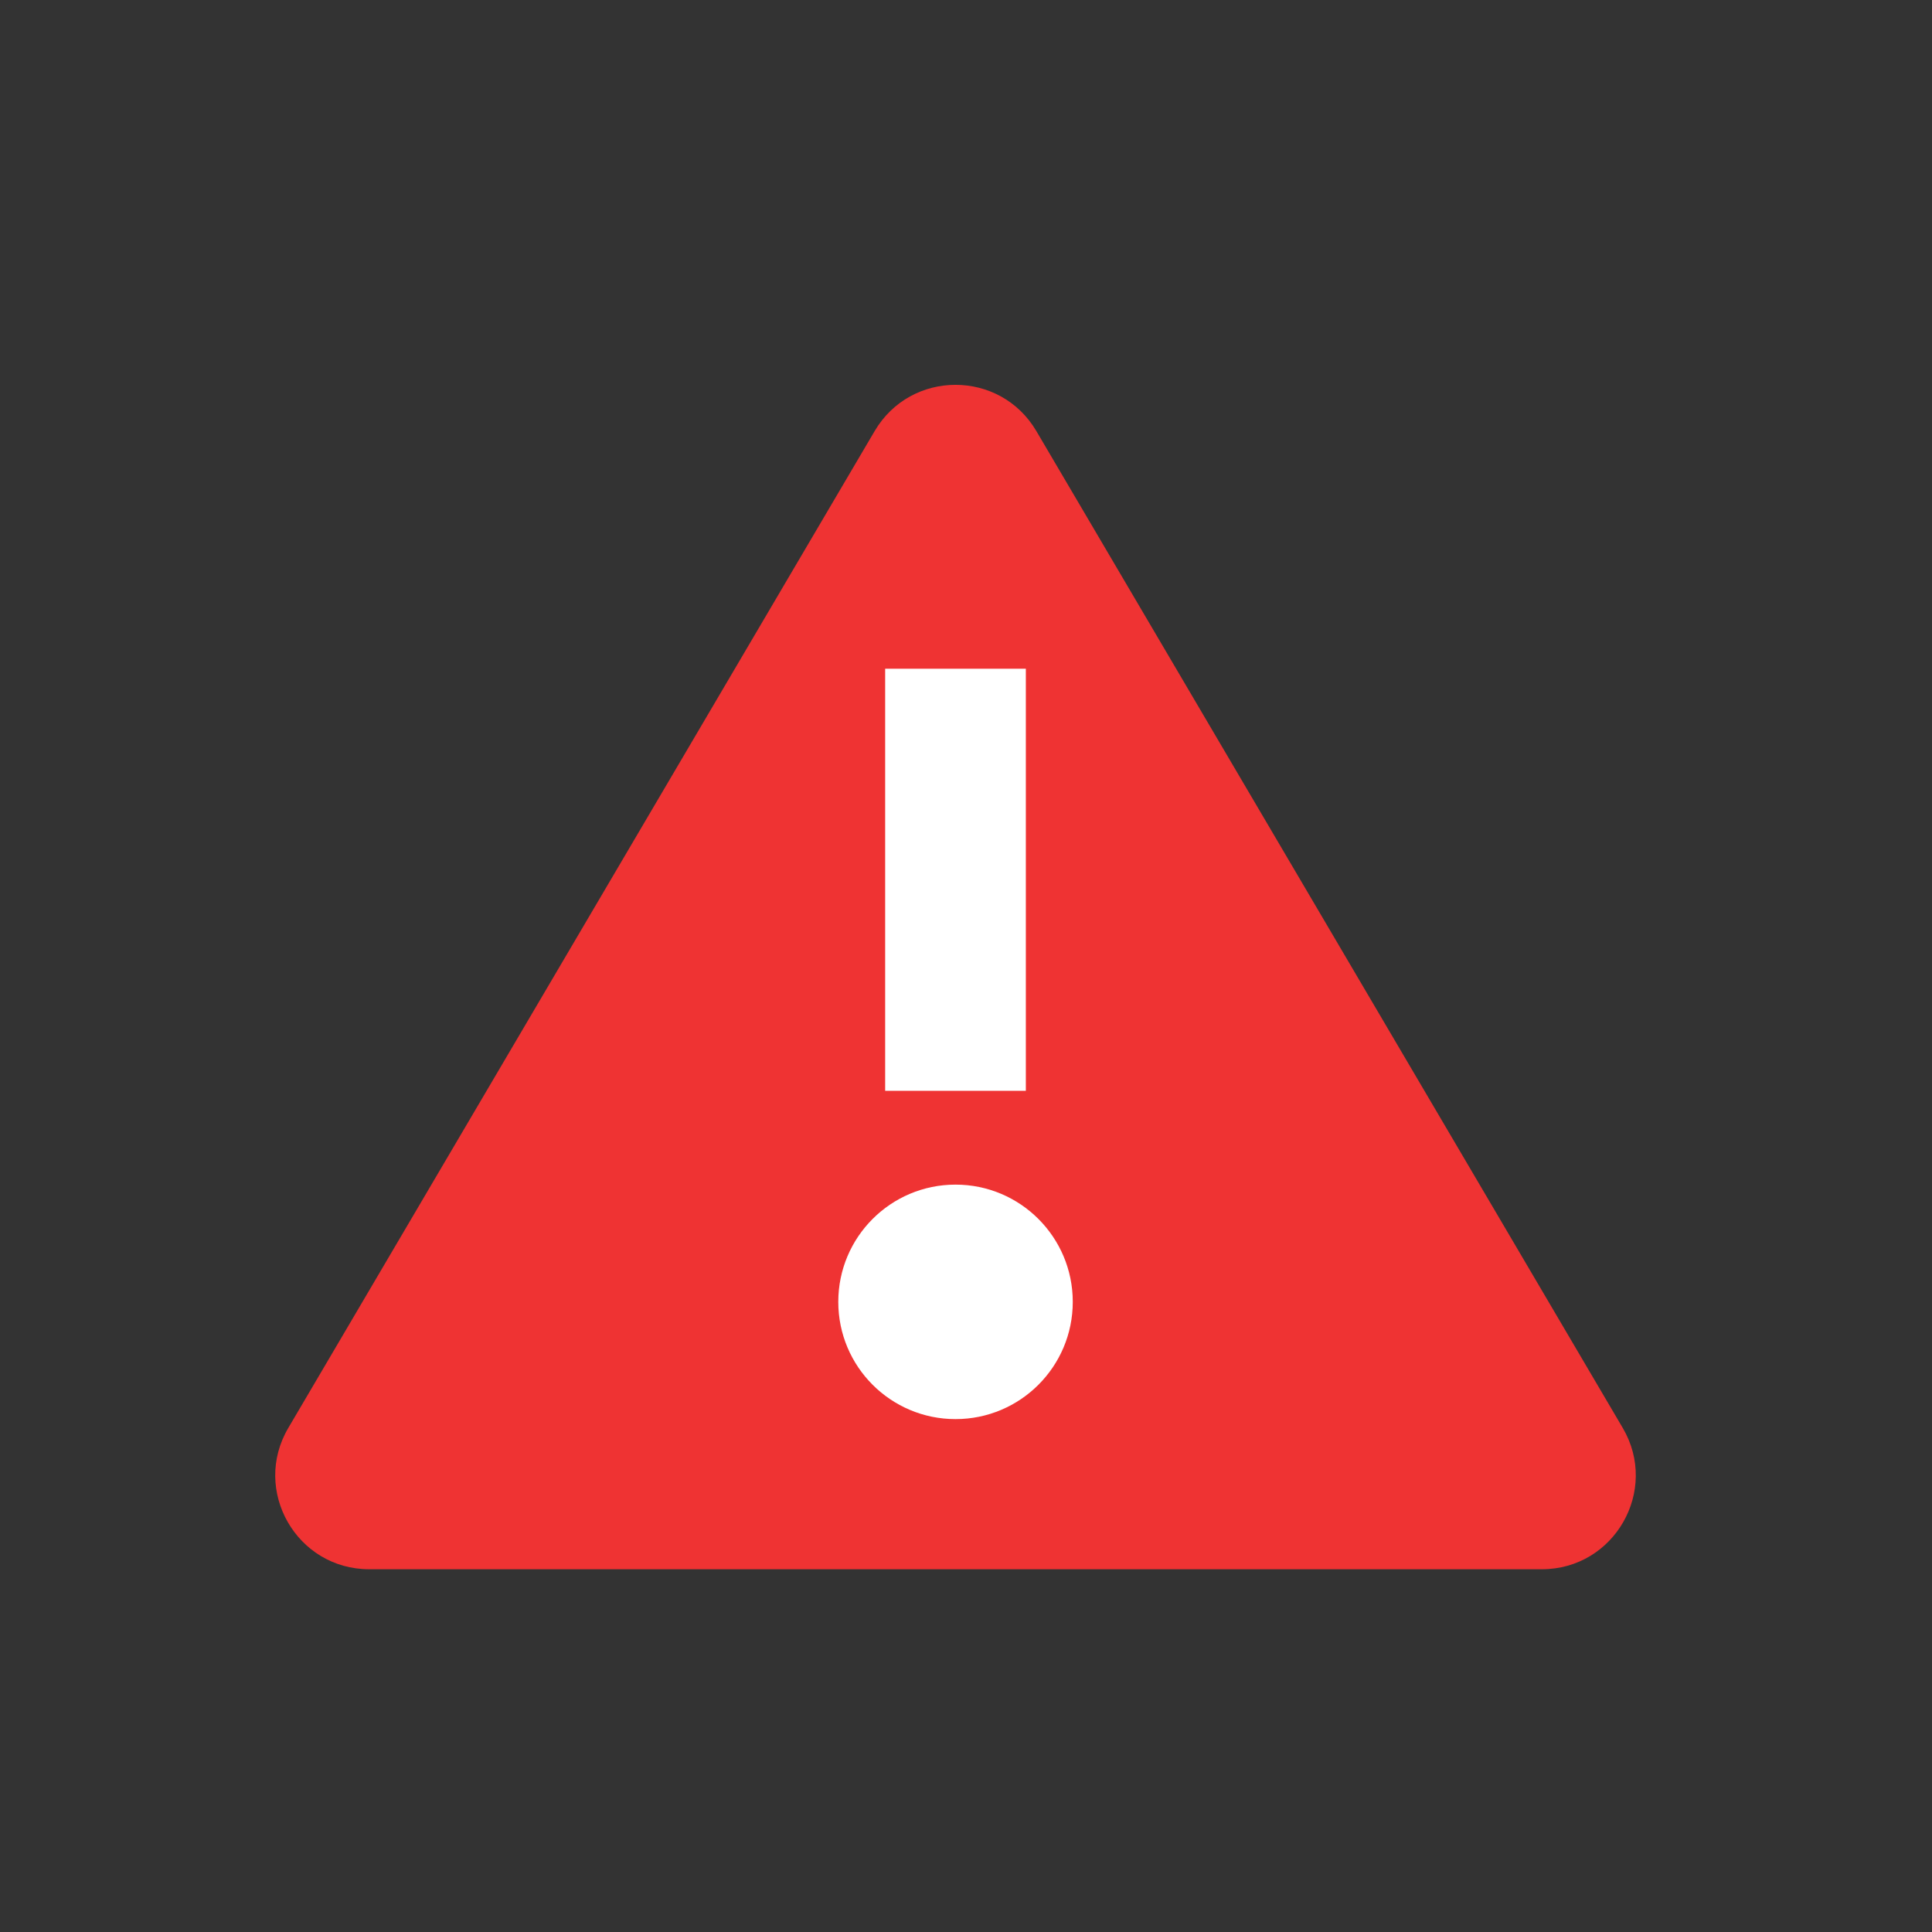 <svg width="38" height="38" viewBox="0 0 38 38" fill="none" xmlns="http://www.w3.org/2000/svg">
<rect x="0" y="0" width="38" height="38" fill="#333333" stroke="none"/>
<path fill-rule="evenodd" clip-rule="evenodd" d="M17.203 8.479C17.917 7.266 19.67 7.266 20.384 8.479L31.917 28.085C32.64 29.314 31.753 30.865 30.327 30.865H7.261C5.834 30.865 4.947 29.314 5.671 28.085L17.203 8.479Z" fill="#EF3333"/>
<rect x="20.177" y="21.455" width="2.767" height="8.302" transform="rotate(-180 20.177 21.455)" fill="white"/>
<path fill-rule="evenodd" clip-rule="evenodd" d="M18.794 23.3C17.52 23.3 16.488 24.332 16.488 25.606C16.488 26.88 17.52 27.912 18.794 27.912C20.067 27.912 21.1 26.88 21.1 25.606C21.1 24.332 20.067 23.3 18.794 23.3Z" fill="white"/>
</svg>
